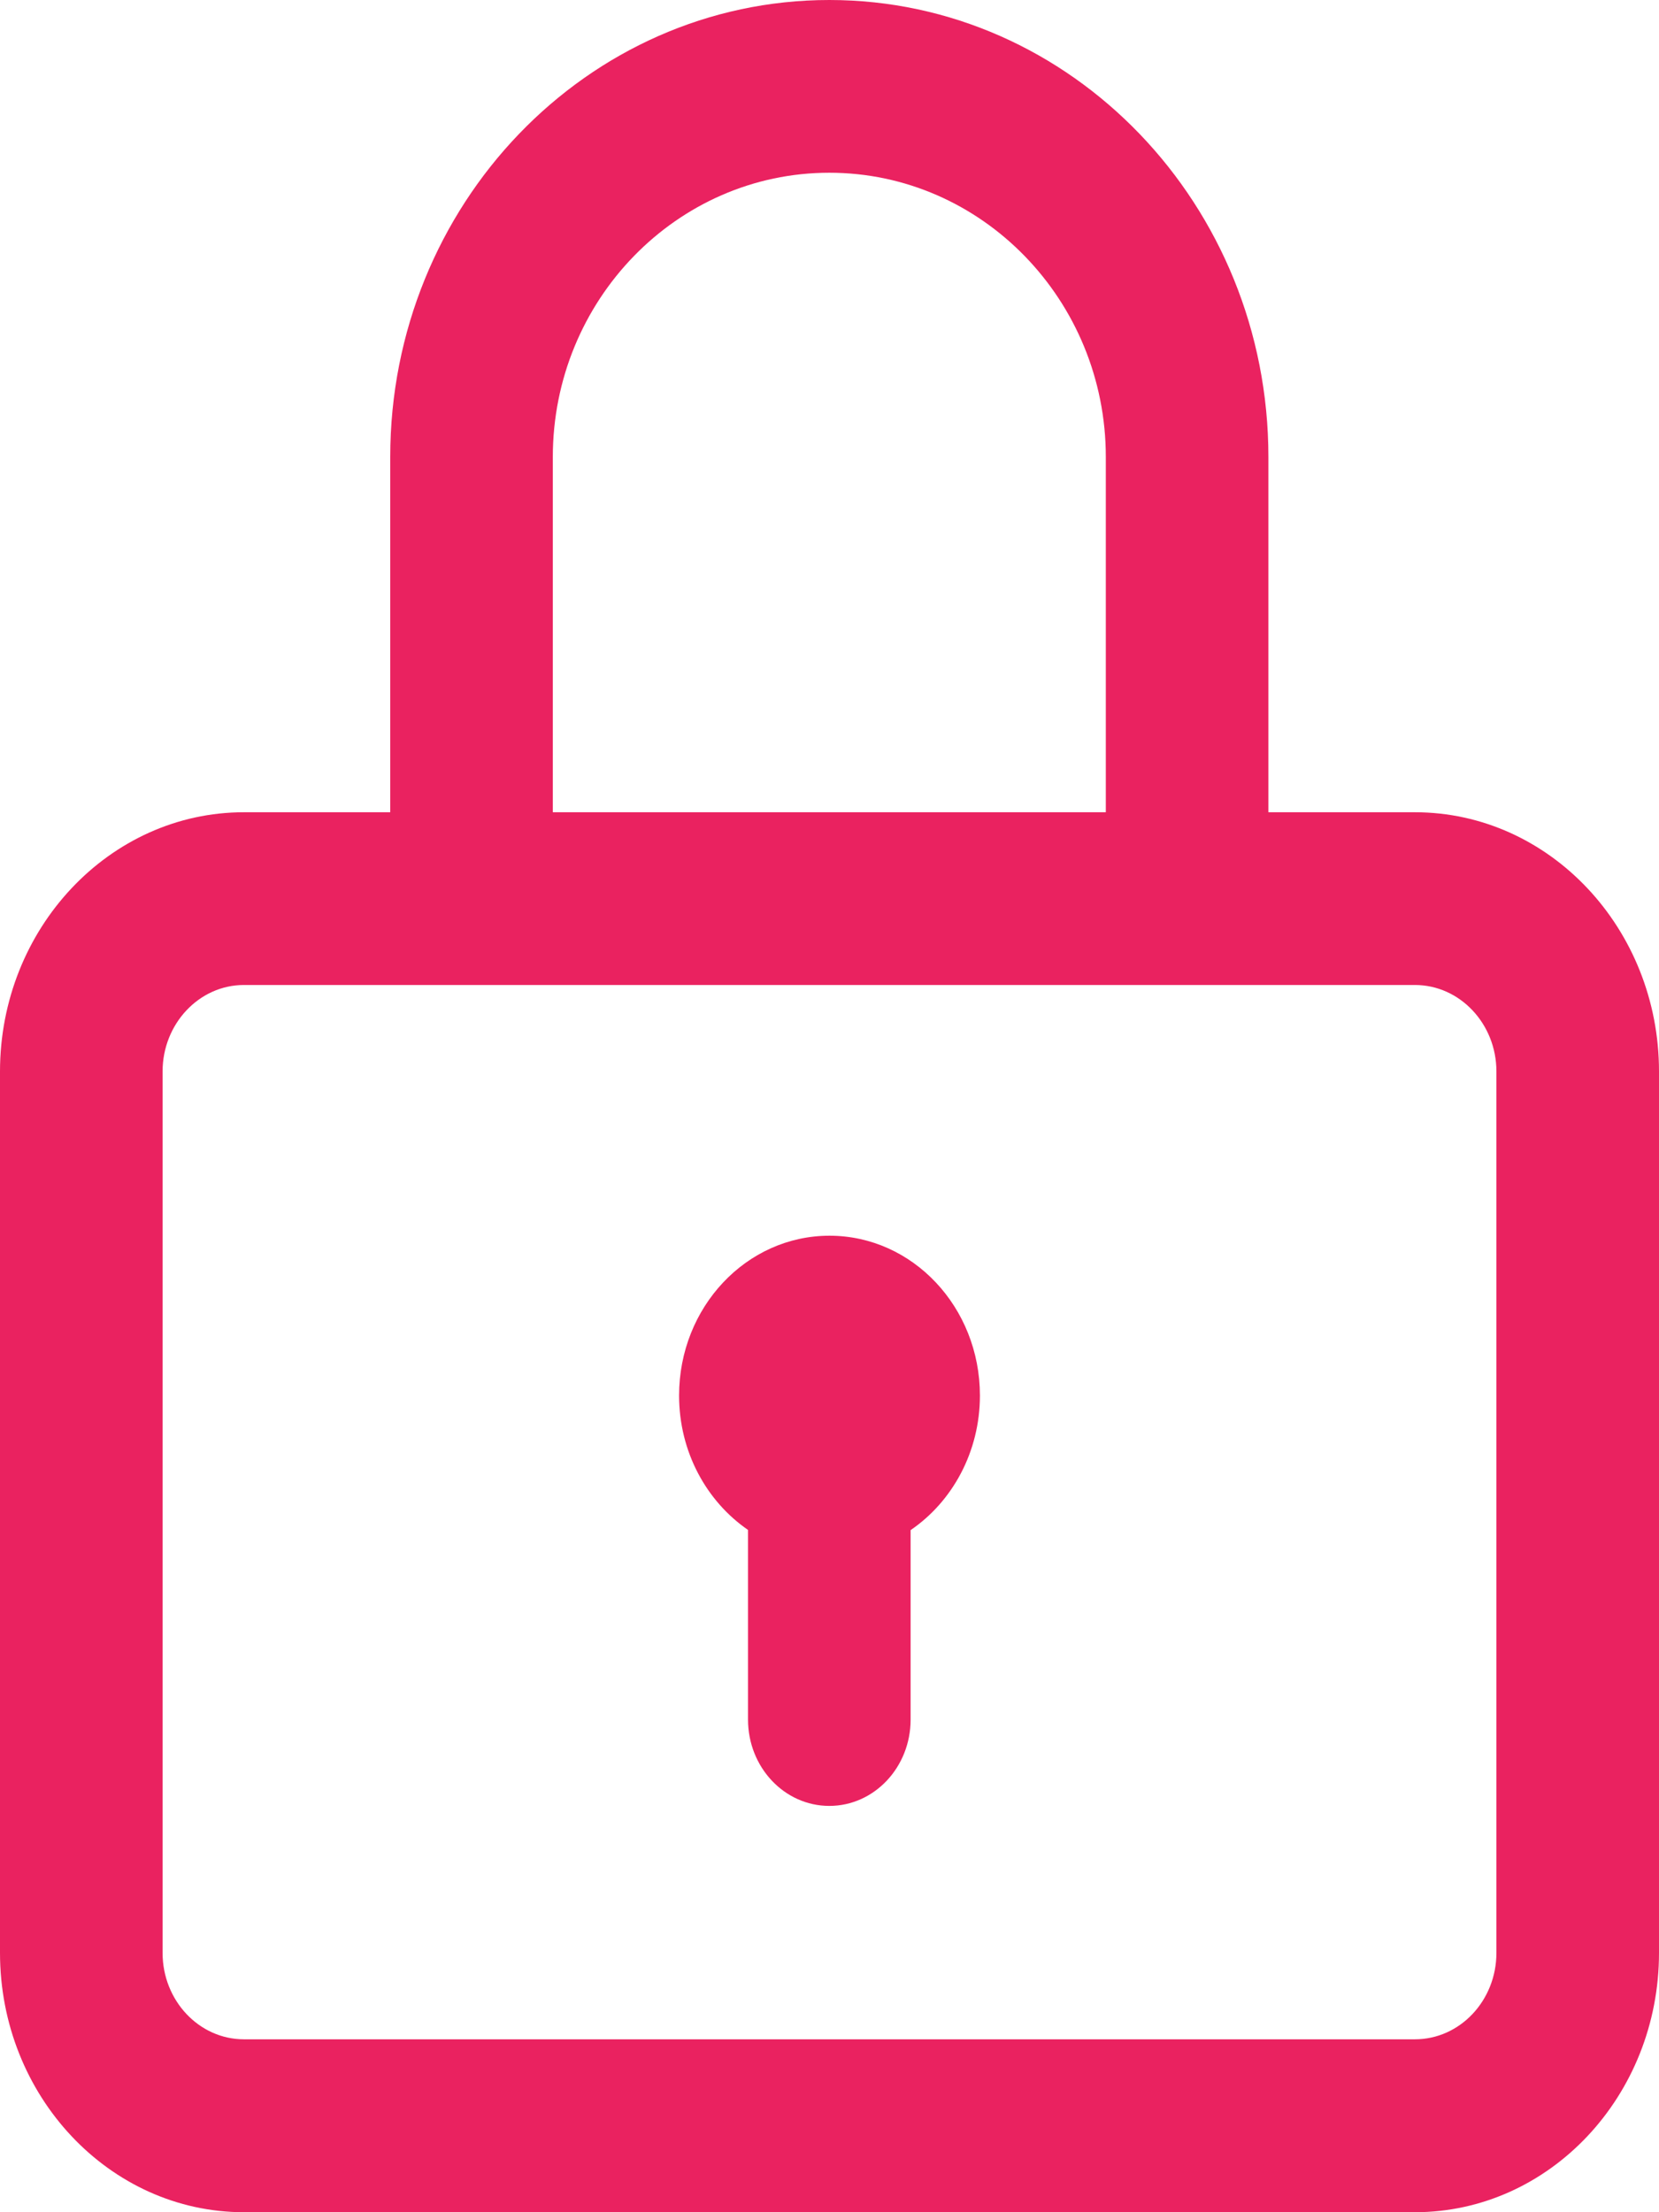 <svg xmlns="http://www.w3.org/2000/svg" xmlns:xlink="http://www.w3.org/1999/xlink" preserveAspectRatio="xMidYMid" width="9" height="12" viewBox="0 0 9 12">
  <defs>
    <style>
      .cls-1 {
        fill: #ea2260;
        fill-rule: evenodd;
      }
    </style>
  </defs>
  <path d="M7.676,12.000 L1.323,12.000 C0.594,12.000 -0.000,11.369 -0.000,10.593 L-0.000,5.812 C-0.000,5.037 0.594,4.406 1.323,4.406 L2.117,4.406 L2.117,2.479 C2.117,1.112 3.185,-0.000 4.499,-0.000 C5.813,-0.000 6.881,1.112 6.881,2.479 L6.881,4.406 L7.676,4.406 C8.406,4.406 9.000,5.037 9.000,5.812 L9.000,10.593 C9.000,11.369 8.406,12.000 7.676,12.000 ZM5.999,2.479 C5.999,1.629 5.326,0.937 4.499,0.937 C3.672,0.937 2.999,1.629 2.999,2.479 L2.999,4.406 L5.999,4.406 L5.999,2.479 ZM8.118,5.812 C8.118,5.554 7.920,5.343 7.676,5.343 L1.323,5.343 C1.080,5.343 0.882,5.554 0.882,5.812 L0.882,10.593 C0.882,10.852 1.080,11.062 1.323,11.062 L7.676,11.062 C7.920,11.062 8.118,10.852 8.118,10.593 L8.118,5.812 ZM4.940,8.300 L4.940,9.328 C4.940,9.586 4.743,9.796 4.499,9.796 C4.255,9.796 4.058,9.586 4.058,9.328 L4.058,8.299 C3.833,8.144 3.684,7.876 3.684,7.570 C3.684,7.091 4.049,6.703 4.500,6.703 C4.951,6.703 5.316,7.091 5.316,7.570 C5.316,7.876 5.166,8.146 4.940,8.300 Z" class="cls-1"/>
</svg>
